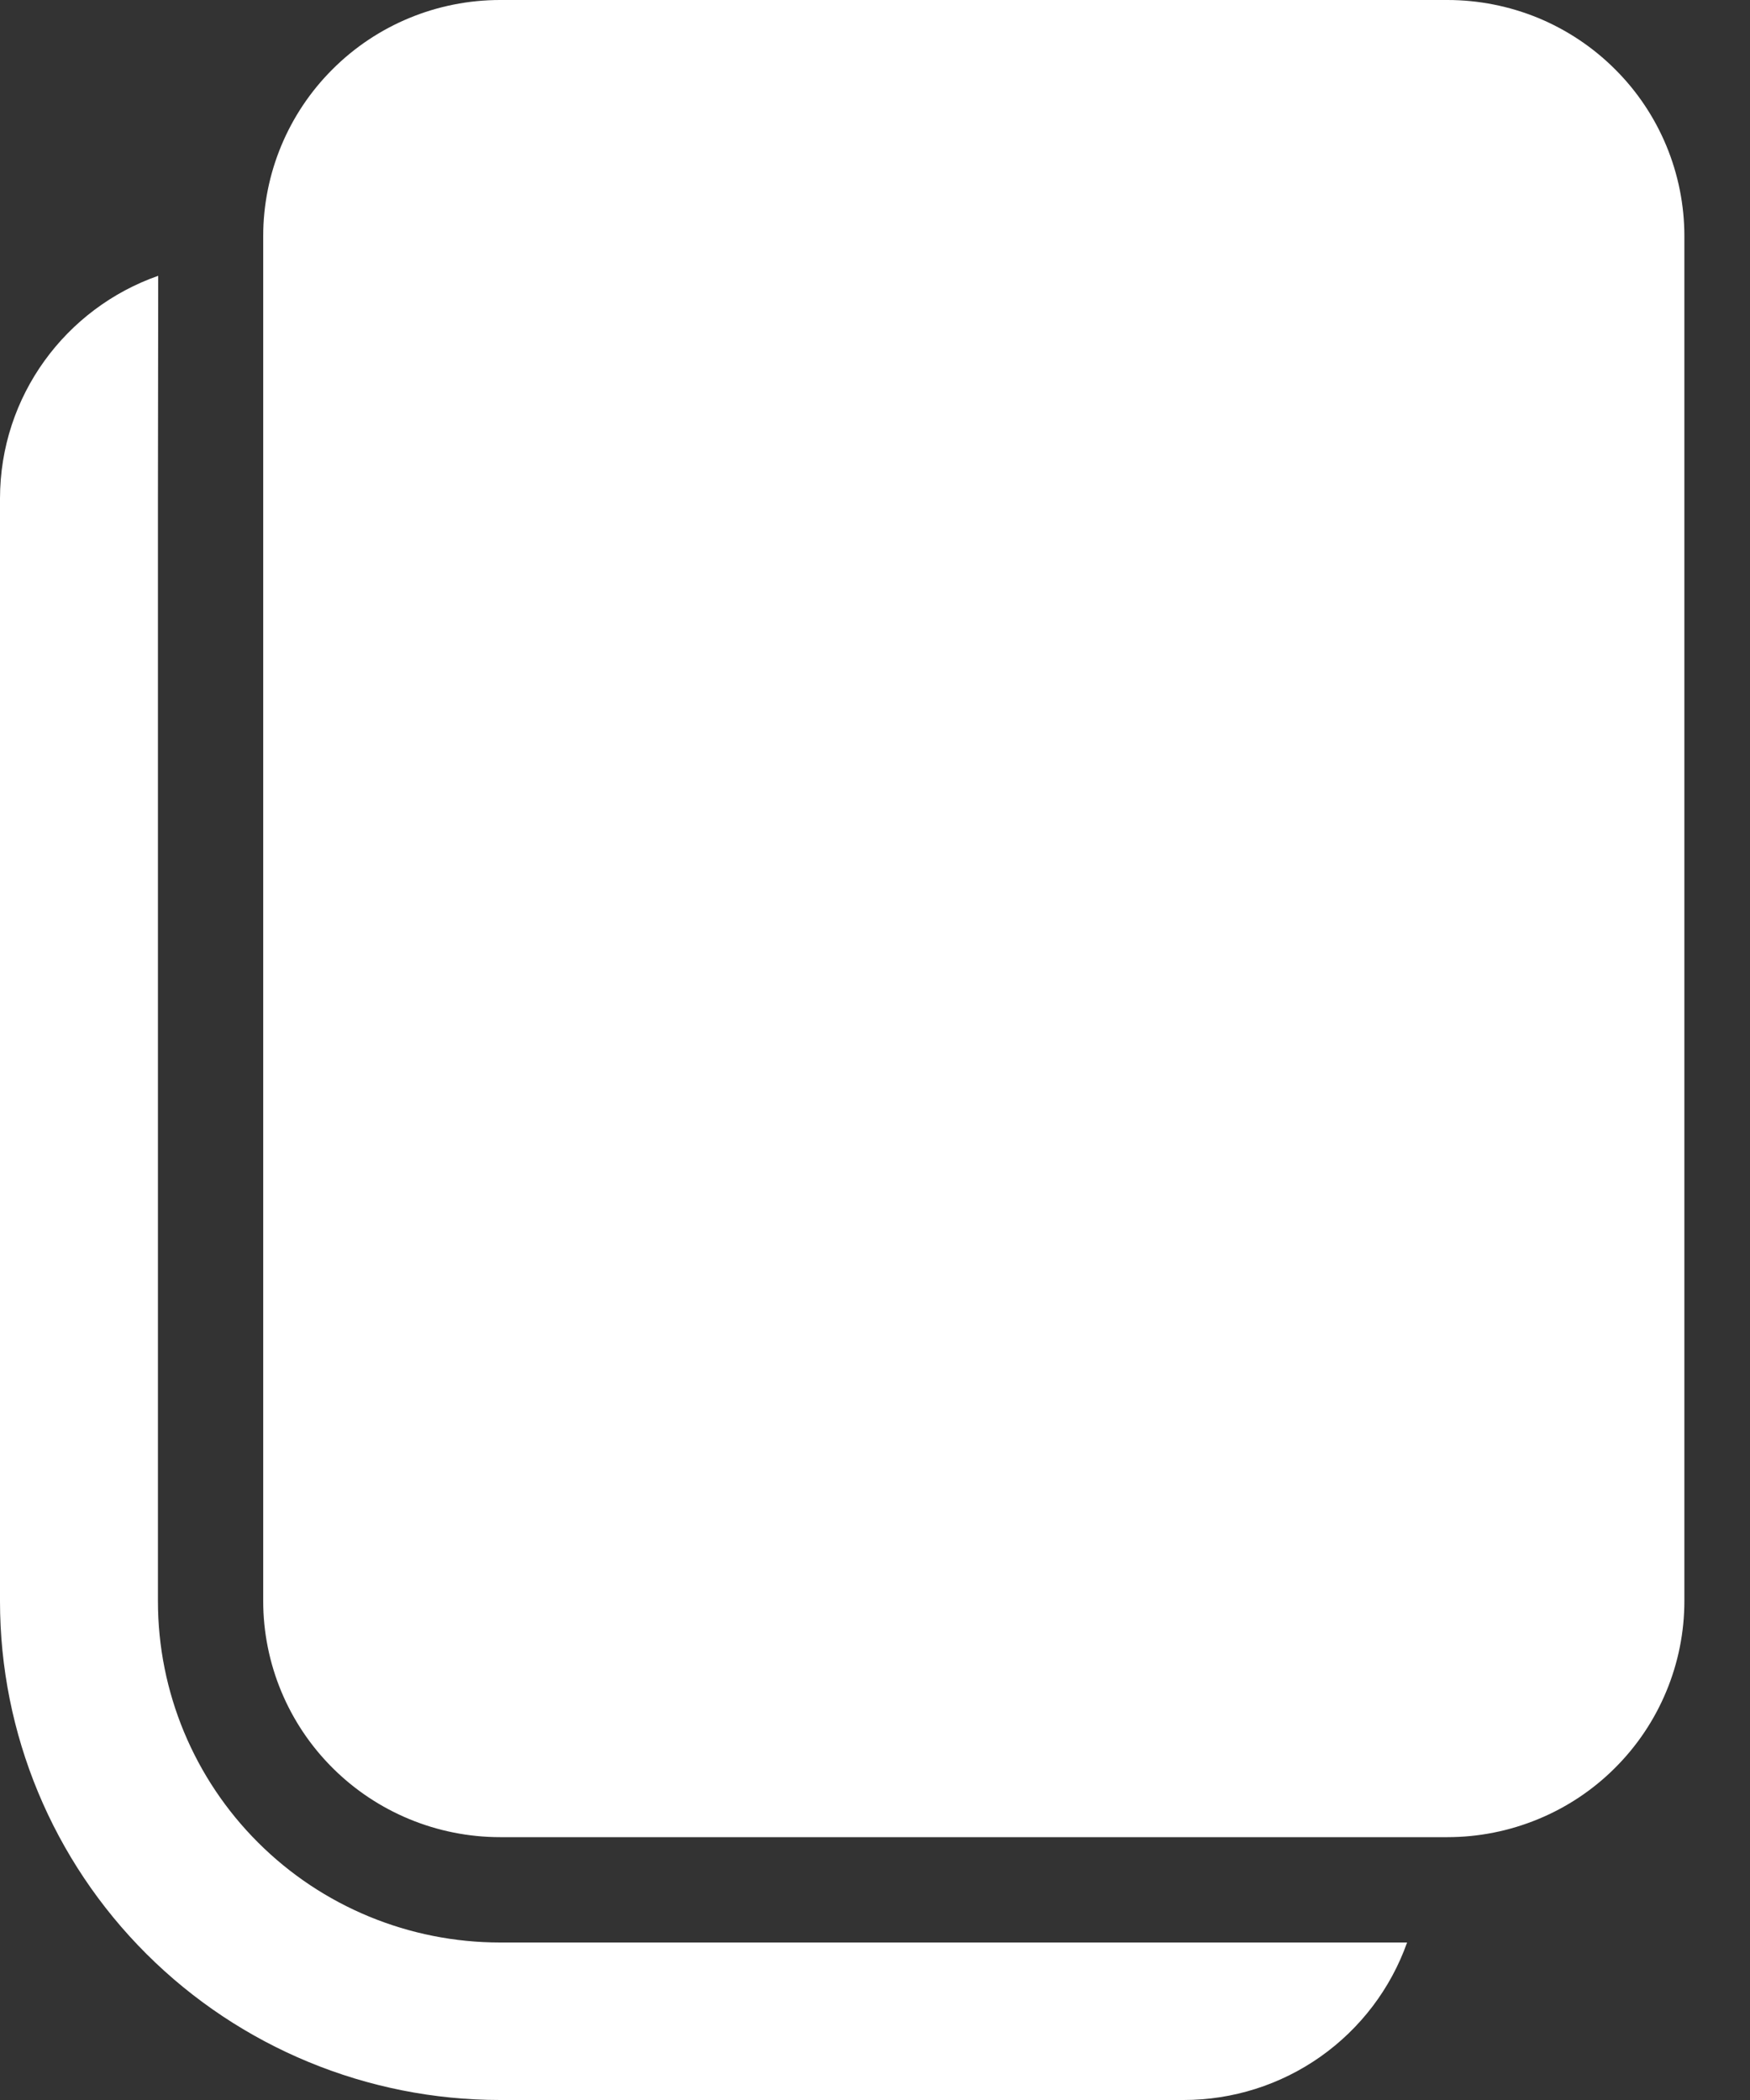 <svg width="20" height="24" viewBox="0 0 20 24" fill="none" xmlns="http://www.w3.org/2000/svg">
<rect x="0" y="0" width="20" height="24" fill="#333333" stroke="none"/>
<path d="M1.808 3.152L1.805 5.699V18.301C1.805 19.335 2.217 20.327 2.95 21.058C3.683 21.79 4.678 22.2 5.715 22.2H16.081C15.894 22.727 15.548 23.182 15.091 23.505C14.634 23.827 14.088 24 13.528 24H5.715C4.199 24 2.746 23.4 1.674 22.331C0.602 21.262 0 19.813 0 18.301V5.699C0 4.523 0.754 3.521 1.808 3.152ZM16.543 0C16.898 0 17.25 0.07 17.579 0.205C17.907 0.341 18.206 0.54 18.457 0.791C18.709 1.041 18.908 1.339 19.044 1.666C19.18 1.994 19.25 2.345 19.25 2.699V18.296C19.25 18.651 19.18 19.002 19.044 19.329C18.908 19.657 18.709 19.954 18.457 20.205C18.206 20.456 17.907 20.655 17.579 20.79C17.25 20.926 16.898 20.996 16.543 20.996H5.715C4.997 20.996 4.308 20.711 3.801 20.205C3.293 19.699 3.008 19.012 3.008 18.296V2.699C3.008 1.984 3.293 1.297 3.801 0.791C4.308 0.284 4.997 0 5.715 0H16.543Z" fill="white"/>
</svg>
